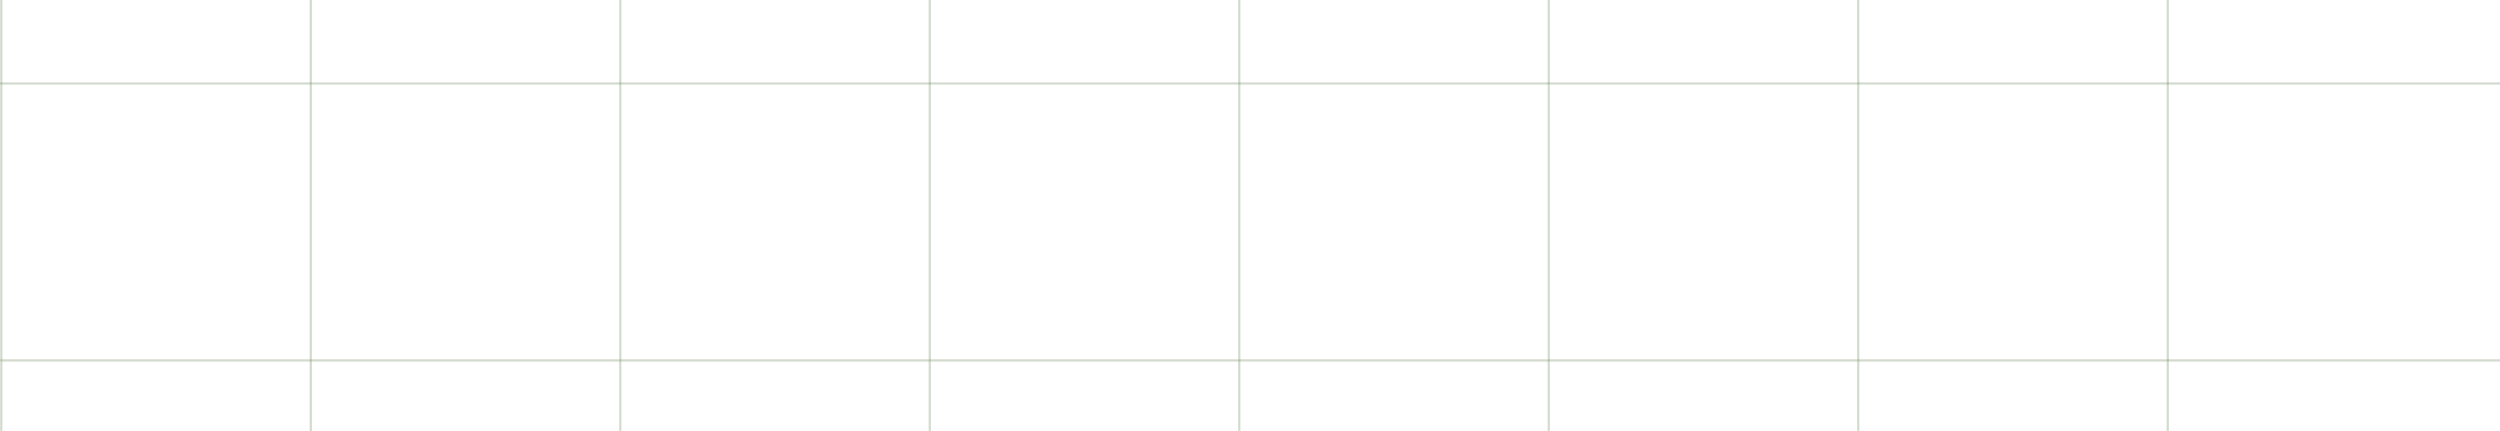 <svg width="470" height="81" viewBox="0 0 470 81" fill="none" xmlns="http://www.w3.org/2000/svg">
<rect opacity="0.3" x="0.244" y="-79.787" width="471.442" height="240.41" stroke="#6B855C" stroke-width="0.426"/>
<line opacity="0.3" x1="58.428" y1="160.836" x2="58.428" y2="-80.001" stroke="#6B855C" stroke-width="0.426"/>
<line opacity="0.3" x1="0.031" y1="15.695" x2="471.933" y2="15.695" stroke="#6B855C" stroke-width="0.426"/>
<line opacity="0.3" x1="0.062" y1="67.76" x2="471.964" y2="67.76" stroke="#6B855C" stroke-width="0.426"/>
<line opacity="0.3" x1="116.615" y1="160.838" x2="116.615" y2="-79.999" stroke="#6B855C" stroke-width="0.426"/>
<line opacity="0.3" x1="174.795" y1="160.838" x2="174.795" y2="-79.999" stroke="#6B855C" stroke-width="0.426"/>
<line opacity="0.3" x1="232.982" y1="160.838" x2="232.982" y2="-79.999" stroke="#6B855C" stroke-width="0.426"/>
<line opacity="0.3" x1="291.162" y1="160.838" x2="291.162" y2="-79.999" stroke="#6B855C" stroke-width="0.426"/>
<line opacity="0.3" x1="349.349" y1="160.84" x2="349.349" y2="-79.997" stroke="#6B855C" stroke-width="0.426"/>
<line opacity="0.3" x1="407.537" y1="160.84" x2="407.537" y2="-79.997" stroke="#6B855C" stroke-width="0.426"/>
</svg>

